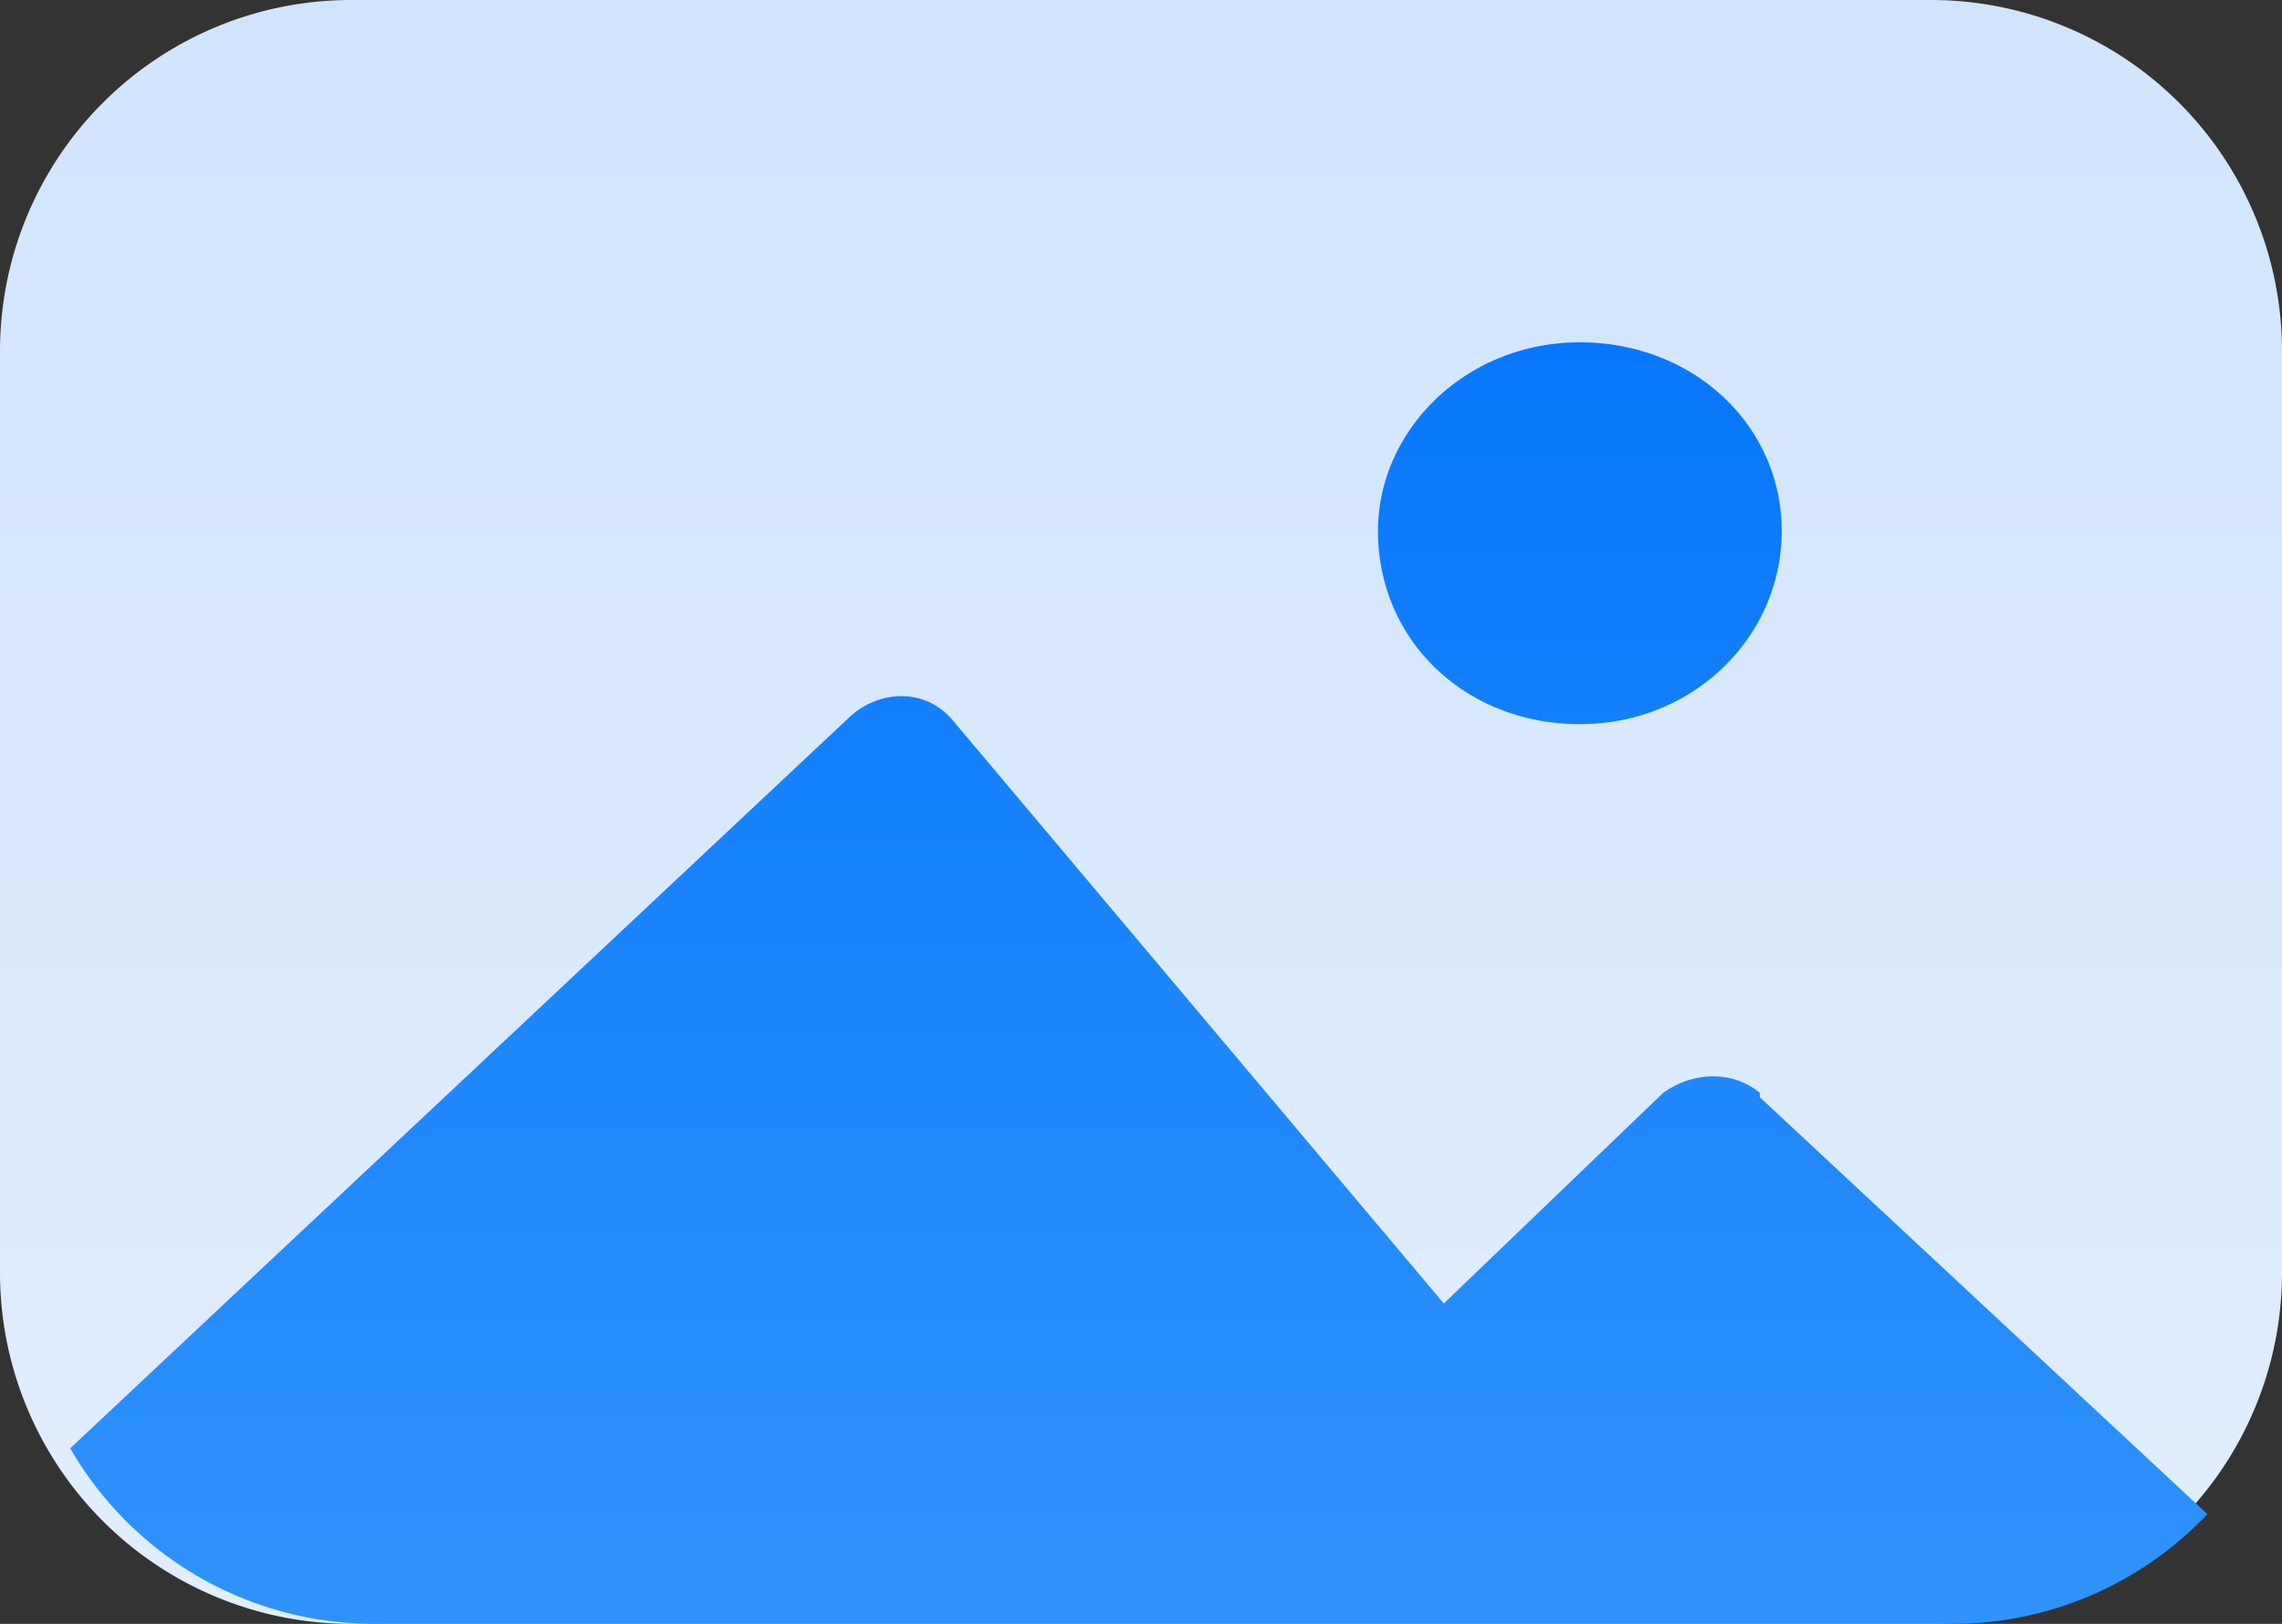 <svg data-tags="media,picture,image ,photo,video" xmlns="http://www.w3.org/2000/svg" viewBox="0 0 52 37"><rect x="0" y="0" width="52" height="37" fill="#333333" stroke="none"/><linearGradient id="image_clr__a" gradientUnits="userSpaceOnUse" x1="26" y1="-86.3" x2="26" y2="70.3"><stop offset="0" stop-color="#a8cffc"/><stop offset="1" stop-color="#f1f6fd"/></linearGradient><path fill="url(#image_clr__a)" d="M44 0H8a8 8 0 00-8 8v21a8 8 0 008 8h36a8 8 0 008-8V8a8 8 0 00-8-8z"/><linearGradient id="image_clr__b" gradientUnits="userSpaceOnUse" x1="26" y1="7.9" x2="26" y2="48"><stop offset="0" stop-color="#0778fc"/><stop offset="1" stop-color="#3f9dfc"/></linearGradient><path fill="url(#image_clr__b)" d="M40.1 25l10.2 9.5a8 8 0 01-5.7 2.5h-36a8 8 0 01-7-4l17.8-16.7c.7-.6 1.7-.6 2.3.1l11.2 13.3 5-4.8c.7-.5 1.6-.5 2.2 0zM36 7.8c-2.6 0-4.6 2-4.6 4.3 0 2.5 2 4.4 4.6 4.4s4.6-2 4.6-4.4c0-2.4-2-4.3-4.6-4.3z"/></svg>
